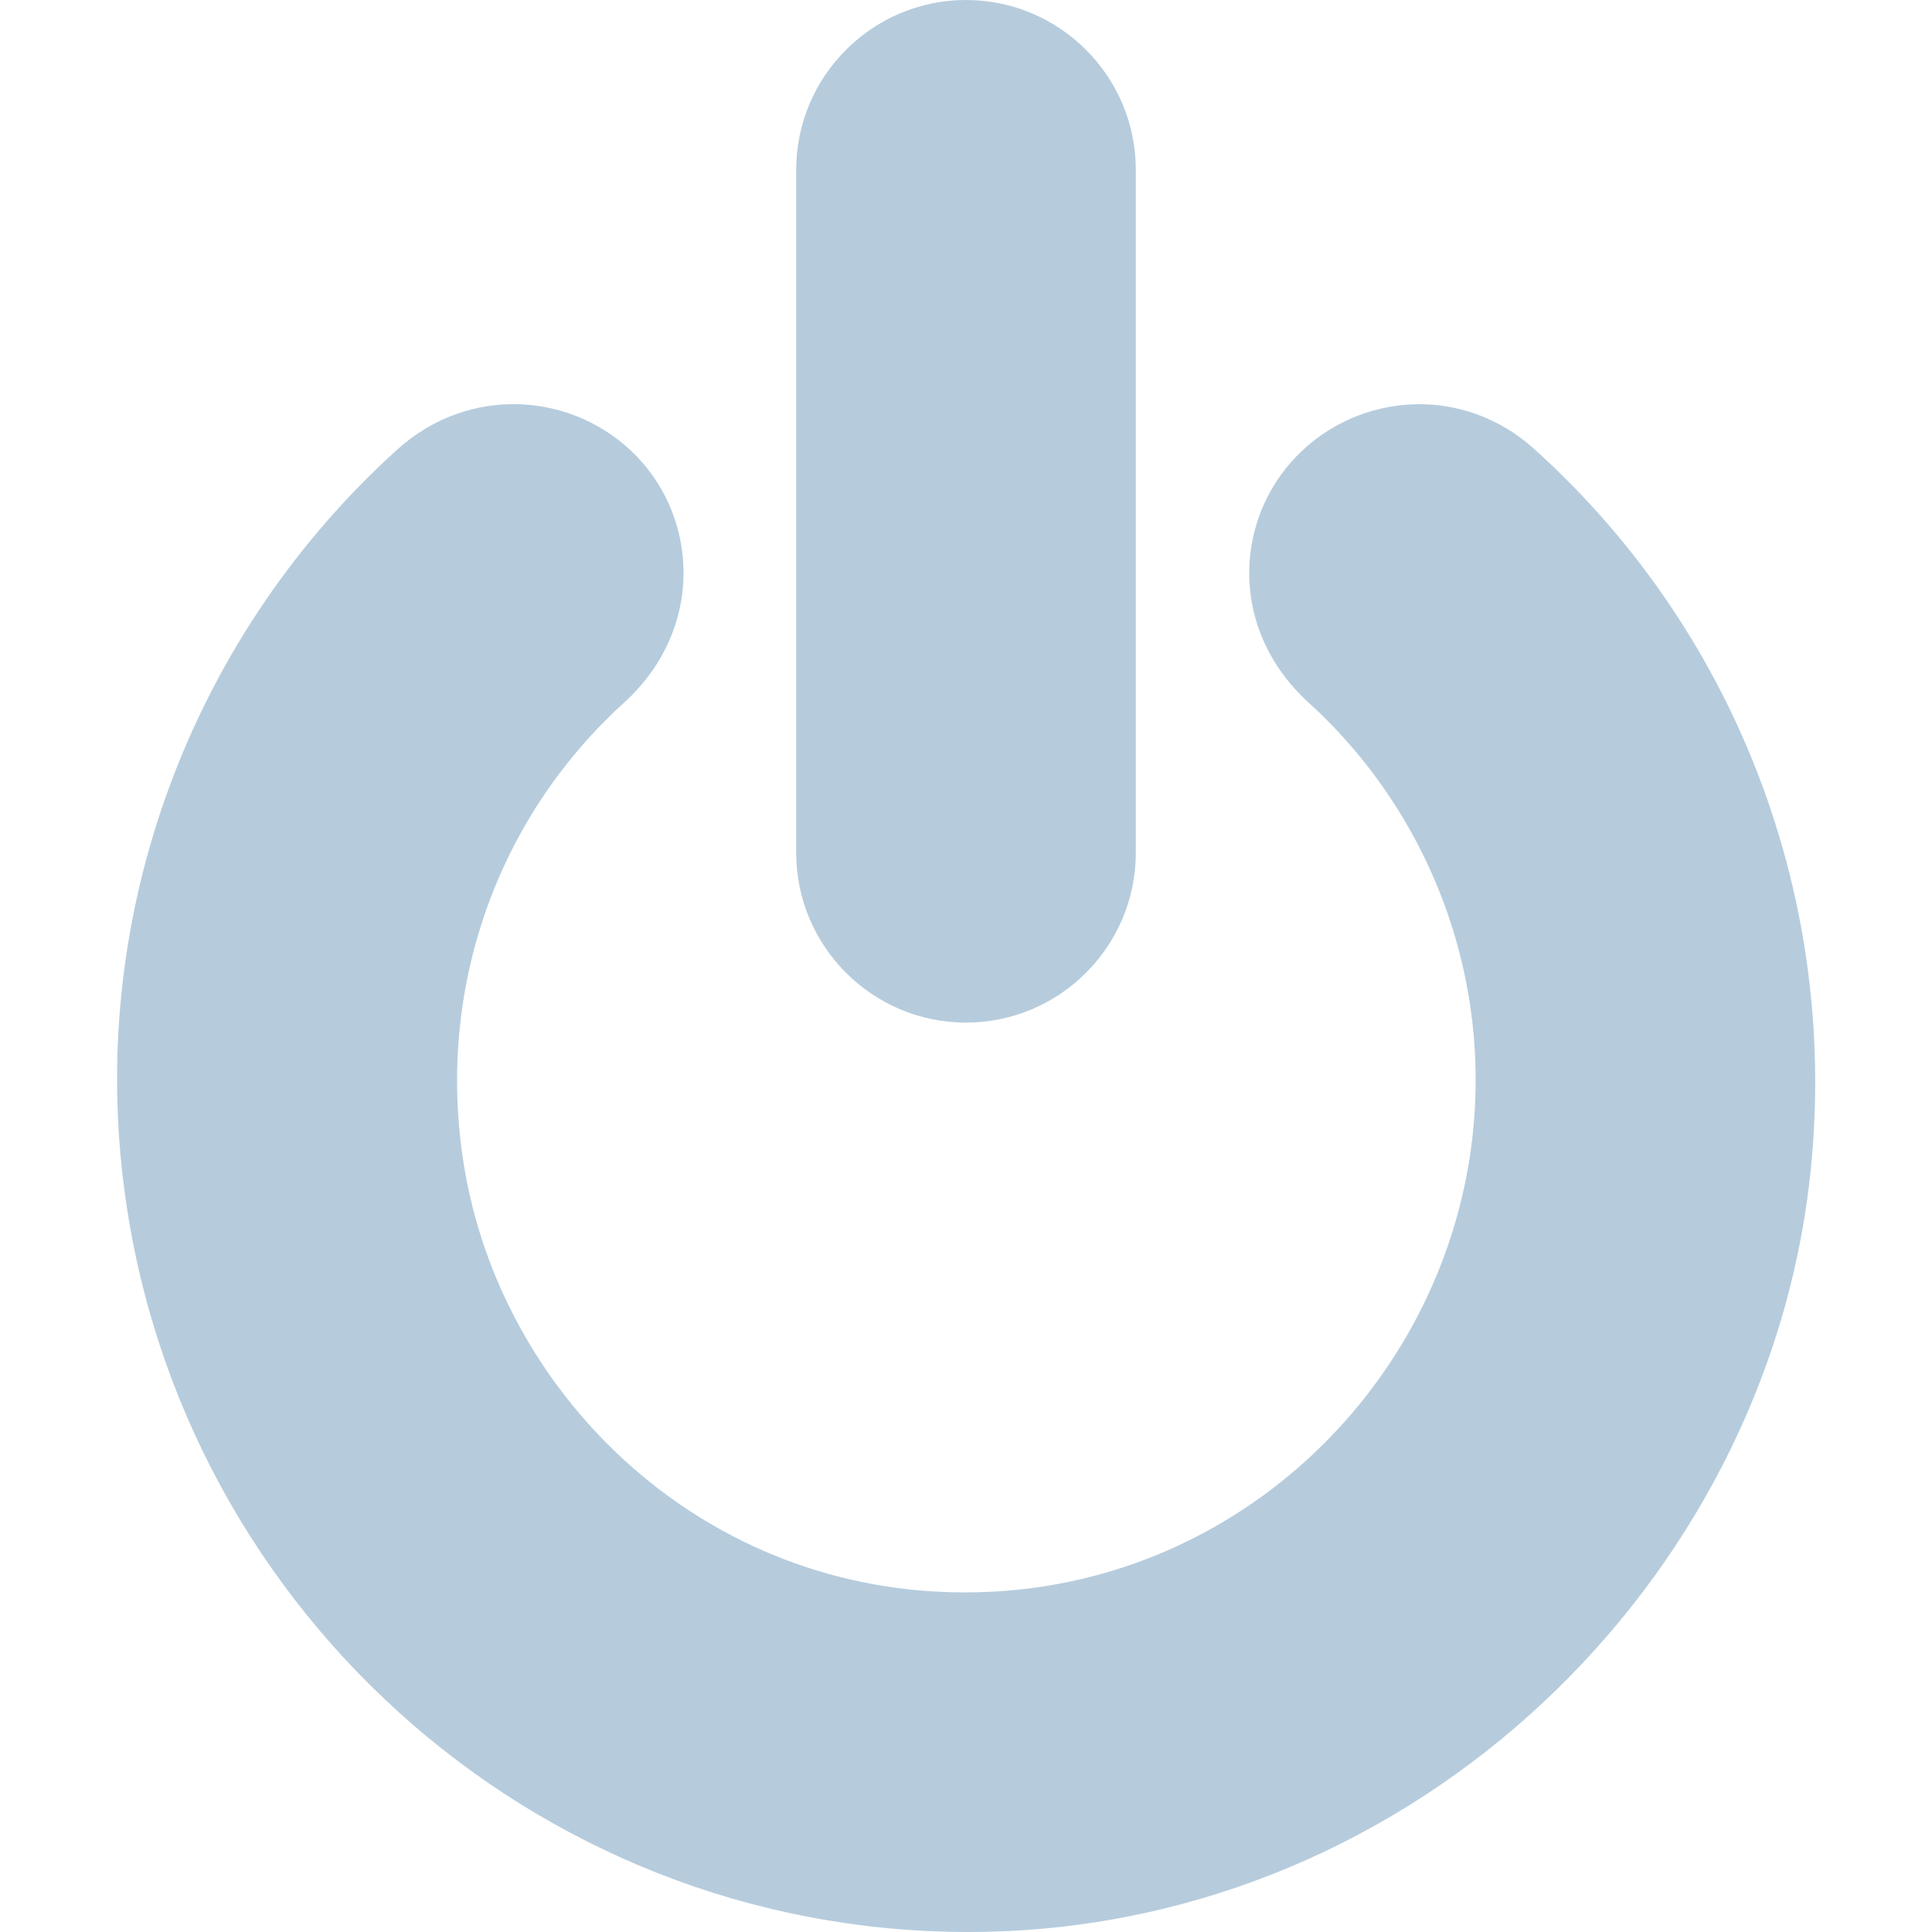 <?xml version="1.0" encoding="utf-8"?>
<!-- Generator: Adobe Illustrator 19.0.0, SVG Export Plug-In . SVG Version: 6.00 Build 0)  -->
<svg version="1.1" id="Layer_1" xmlns="http://www.w3.org/2000/svg" xmlns:xlink="http://www.w3.org/1999/xlink" x="0px" y="0px"
	 viewBox="40 33 512 512" style="enable-background:new 40 33 512 512;" xml:space="preserve">
<style type="text/css">
	.st0{fill:#B6CCDD;}
</style>
<g>
	<g>
		<path class="st0" d="M296,33c-24.8,0-45,20.2-45,45v181c0,24.8,20.2,45,45,45s45-20.2,45-45V78C341,53.2,320.8,33,296,33z"/>
	</g>
</g>
<g>
	<g>
		<path class="st0" d="M446.6,152c-18.9-17.1-46.5-15.1-63,1.9c-16.6,17.1-17.9,46.1,3.2,65.3c33.4,30.4,50.3,76.5,42.3,122.9
			c-10.9,63.1-65.7,112.8-133,112.9c-69,0.2-121.8-50.8-132.7-110.6c-8.5-46.7,7.2-93.6,42-125.2c21-19.1,19.9-48.2,3.2-65.4
			c-16.6-17-44.3-18.9-63.4-1.6C92.2,200.2,64.6,271,72.3,342.8C84.5,457,180.9,545,296.6,545c114.3,0,207.9-88.2,222.4-194.7
			C529,276,502,201.9,446.6,152z"/>
	</g>
</g>
</svg>
